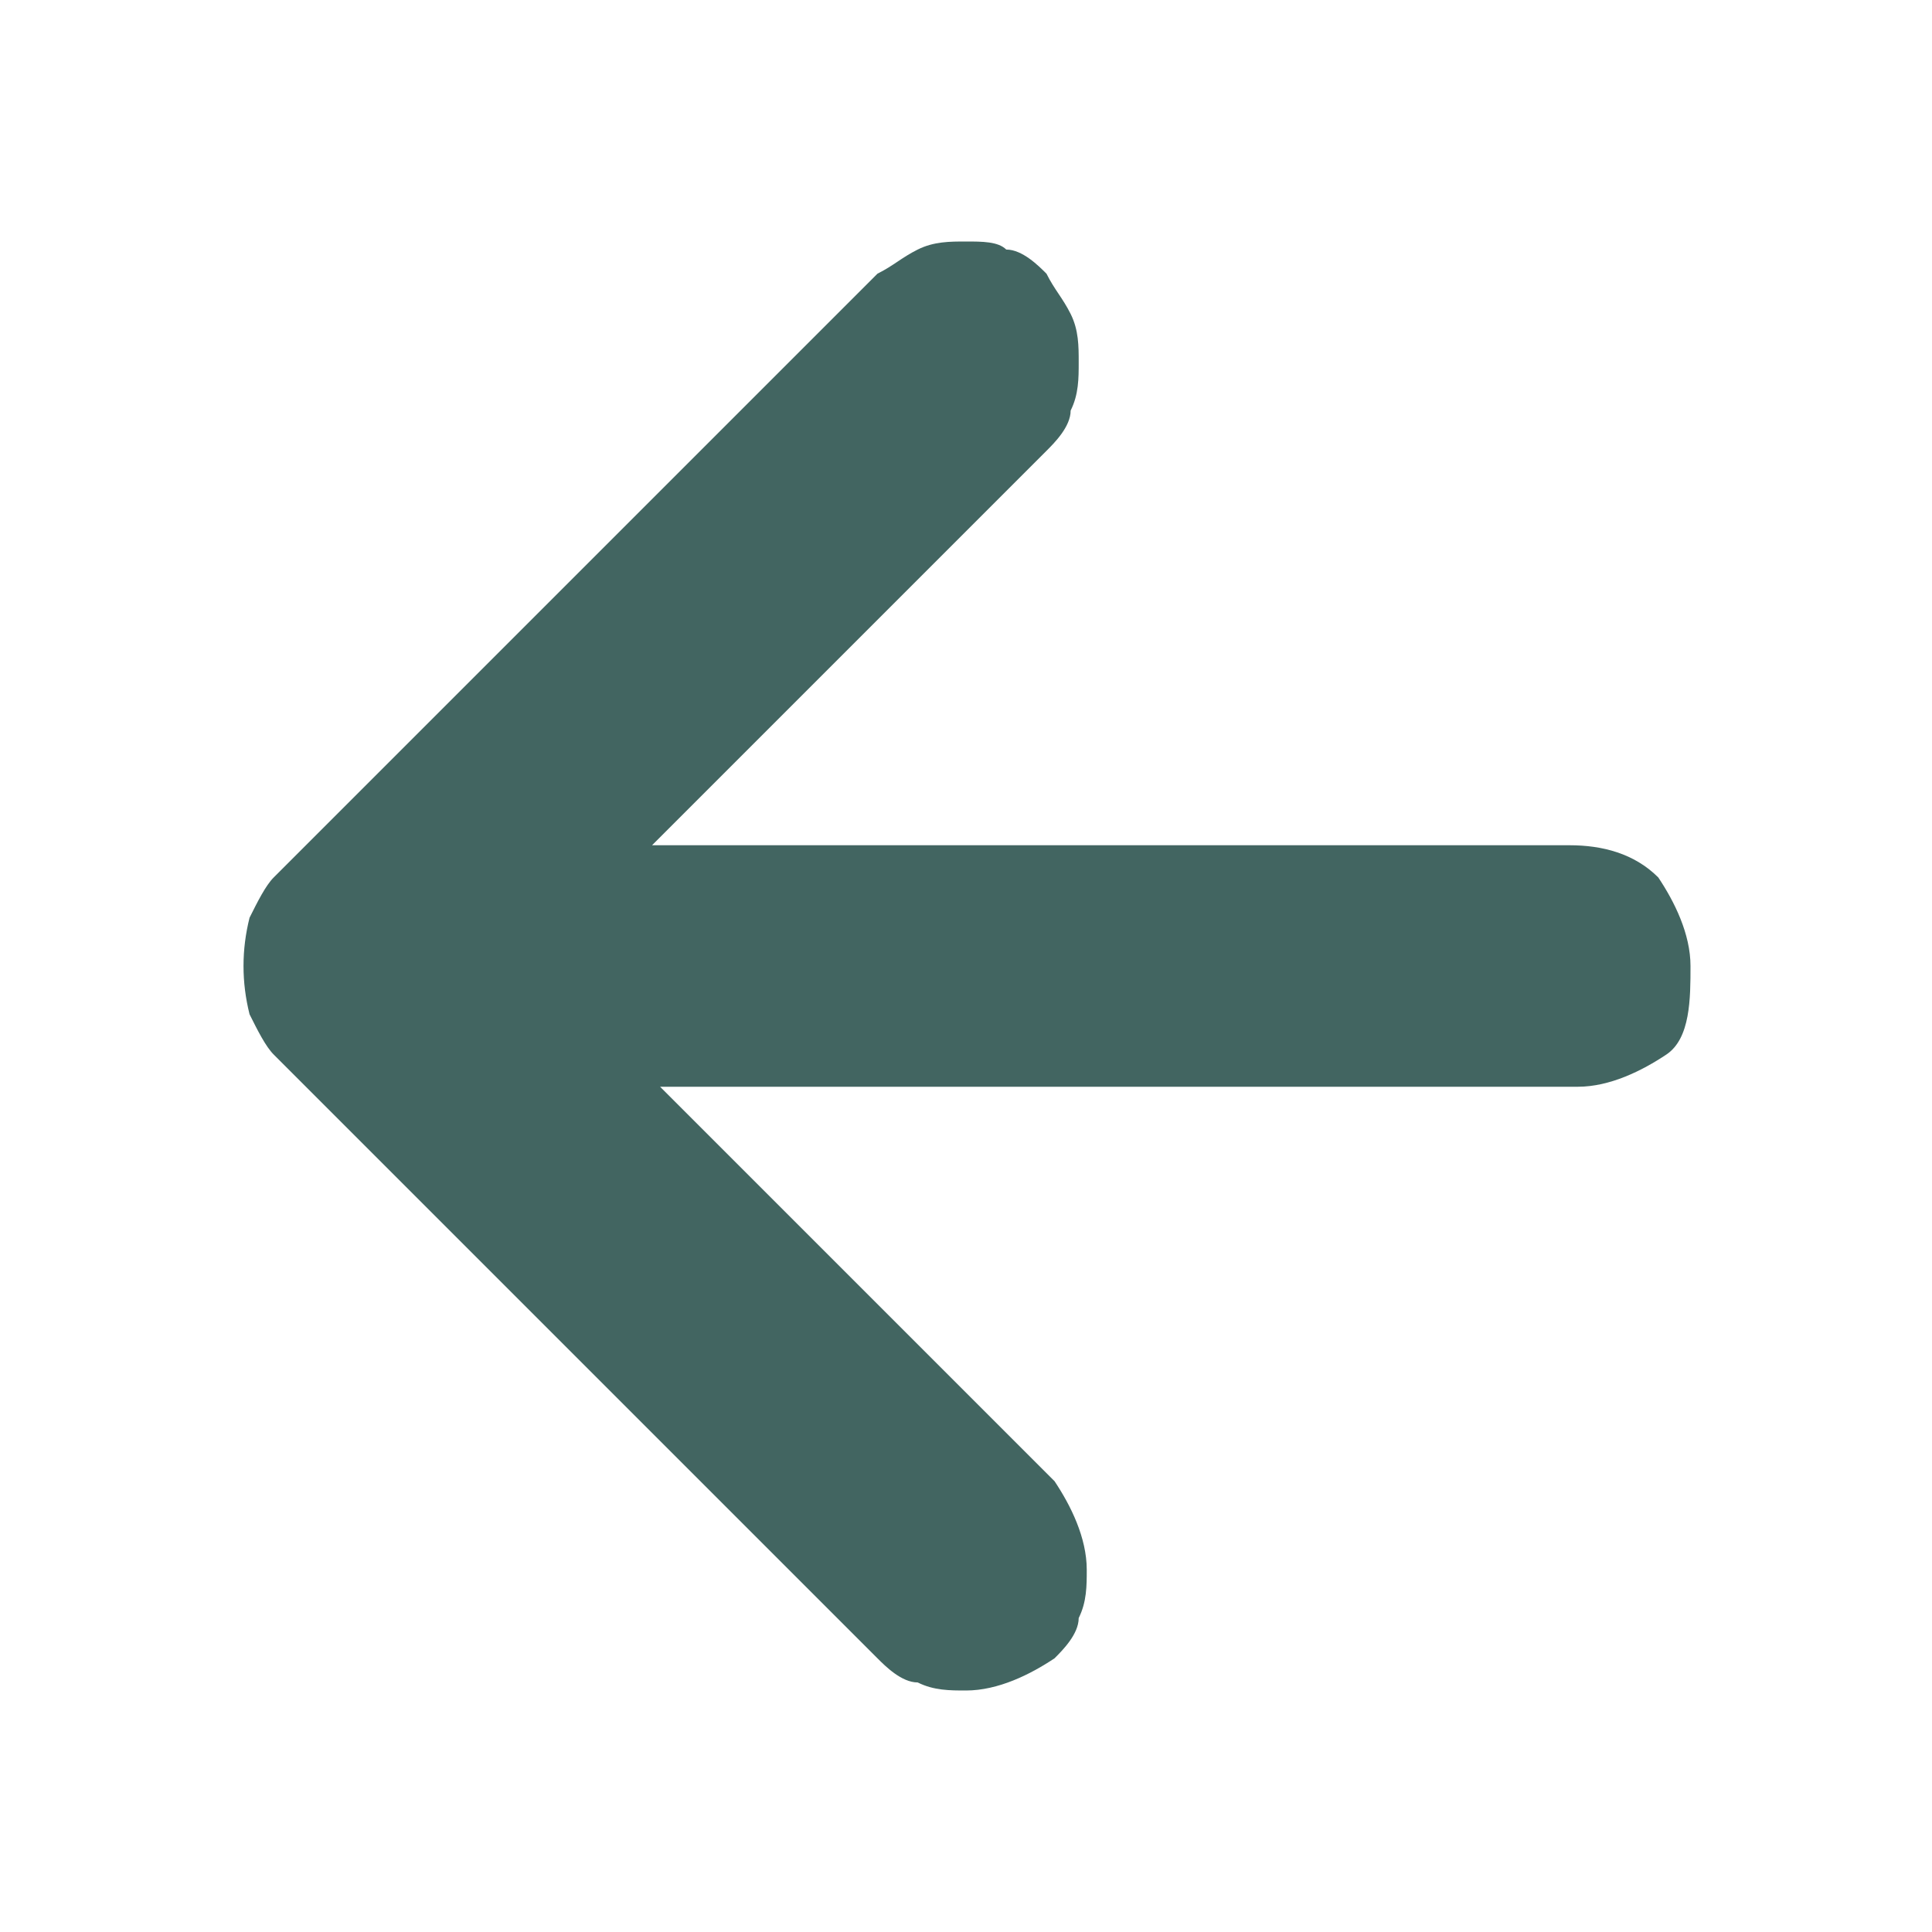 <svg enable-background="new 0 0 24 24" viewBox="0 0 24 24" xmlns="http://www.w3.org/2000/svg">
<path d="m3.1 12.6c.1.2.2.4.3.5l7.5 7.5c.1.1.3.3.5.3.2.1.4.1.6.1.4 0 .8-.2 1.1-.4.1-.1.3-.3.3-.5.1-.2.1-.4.1-.6 0-.4-.2-.8-.4-1.1l-4.9-4.9h11.4c.4 0 .8-.2 1.1-.4s.3-.7.3-1.1-.2-.8-.4-1.1c-.3-.3-.7-.4-1.1-.4h-11.4l4.9-4.9c.1-.1.3-.3.3-.5.1-.2.1-.4.1-.6s0-.4-.1-.6-.2-.3-.3-.5c-.1-.1-.3-.3-.5-.3-.1-.1-.3-.1-.5-.1s-.4 0-.6.1-.3.2-.5.3l-7.5 7.5c-.1.1-.2.3-.3.5-.1.4-.1.8 0 1.2z" fill="#426561"/>
</svg>